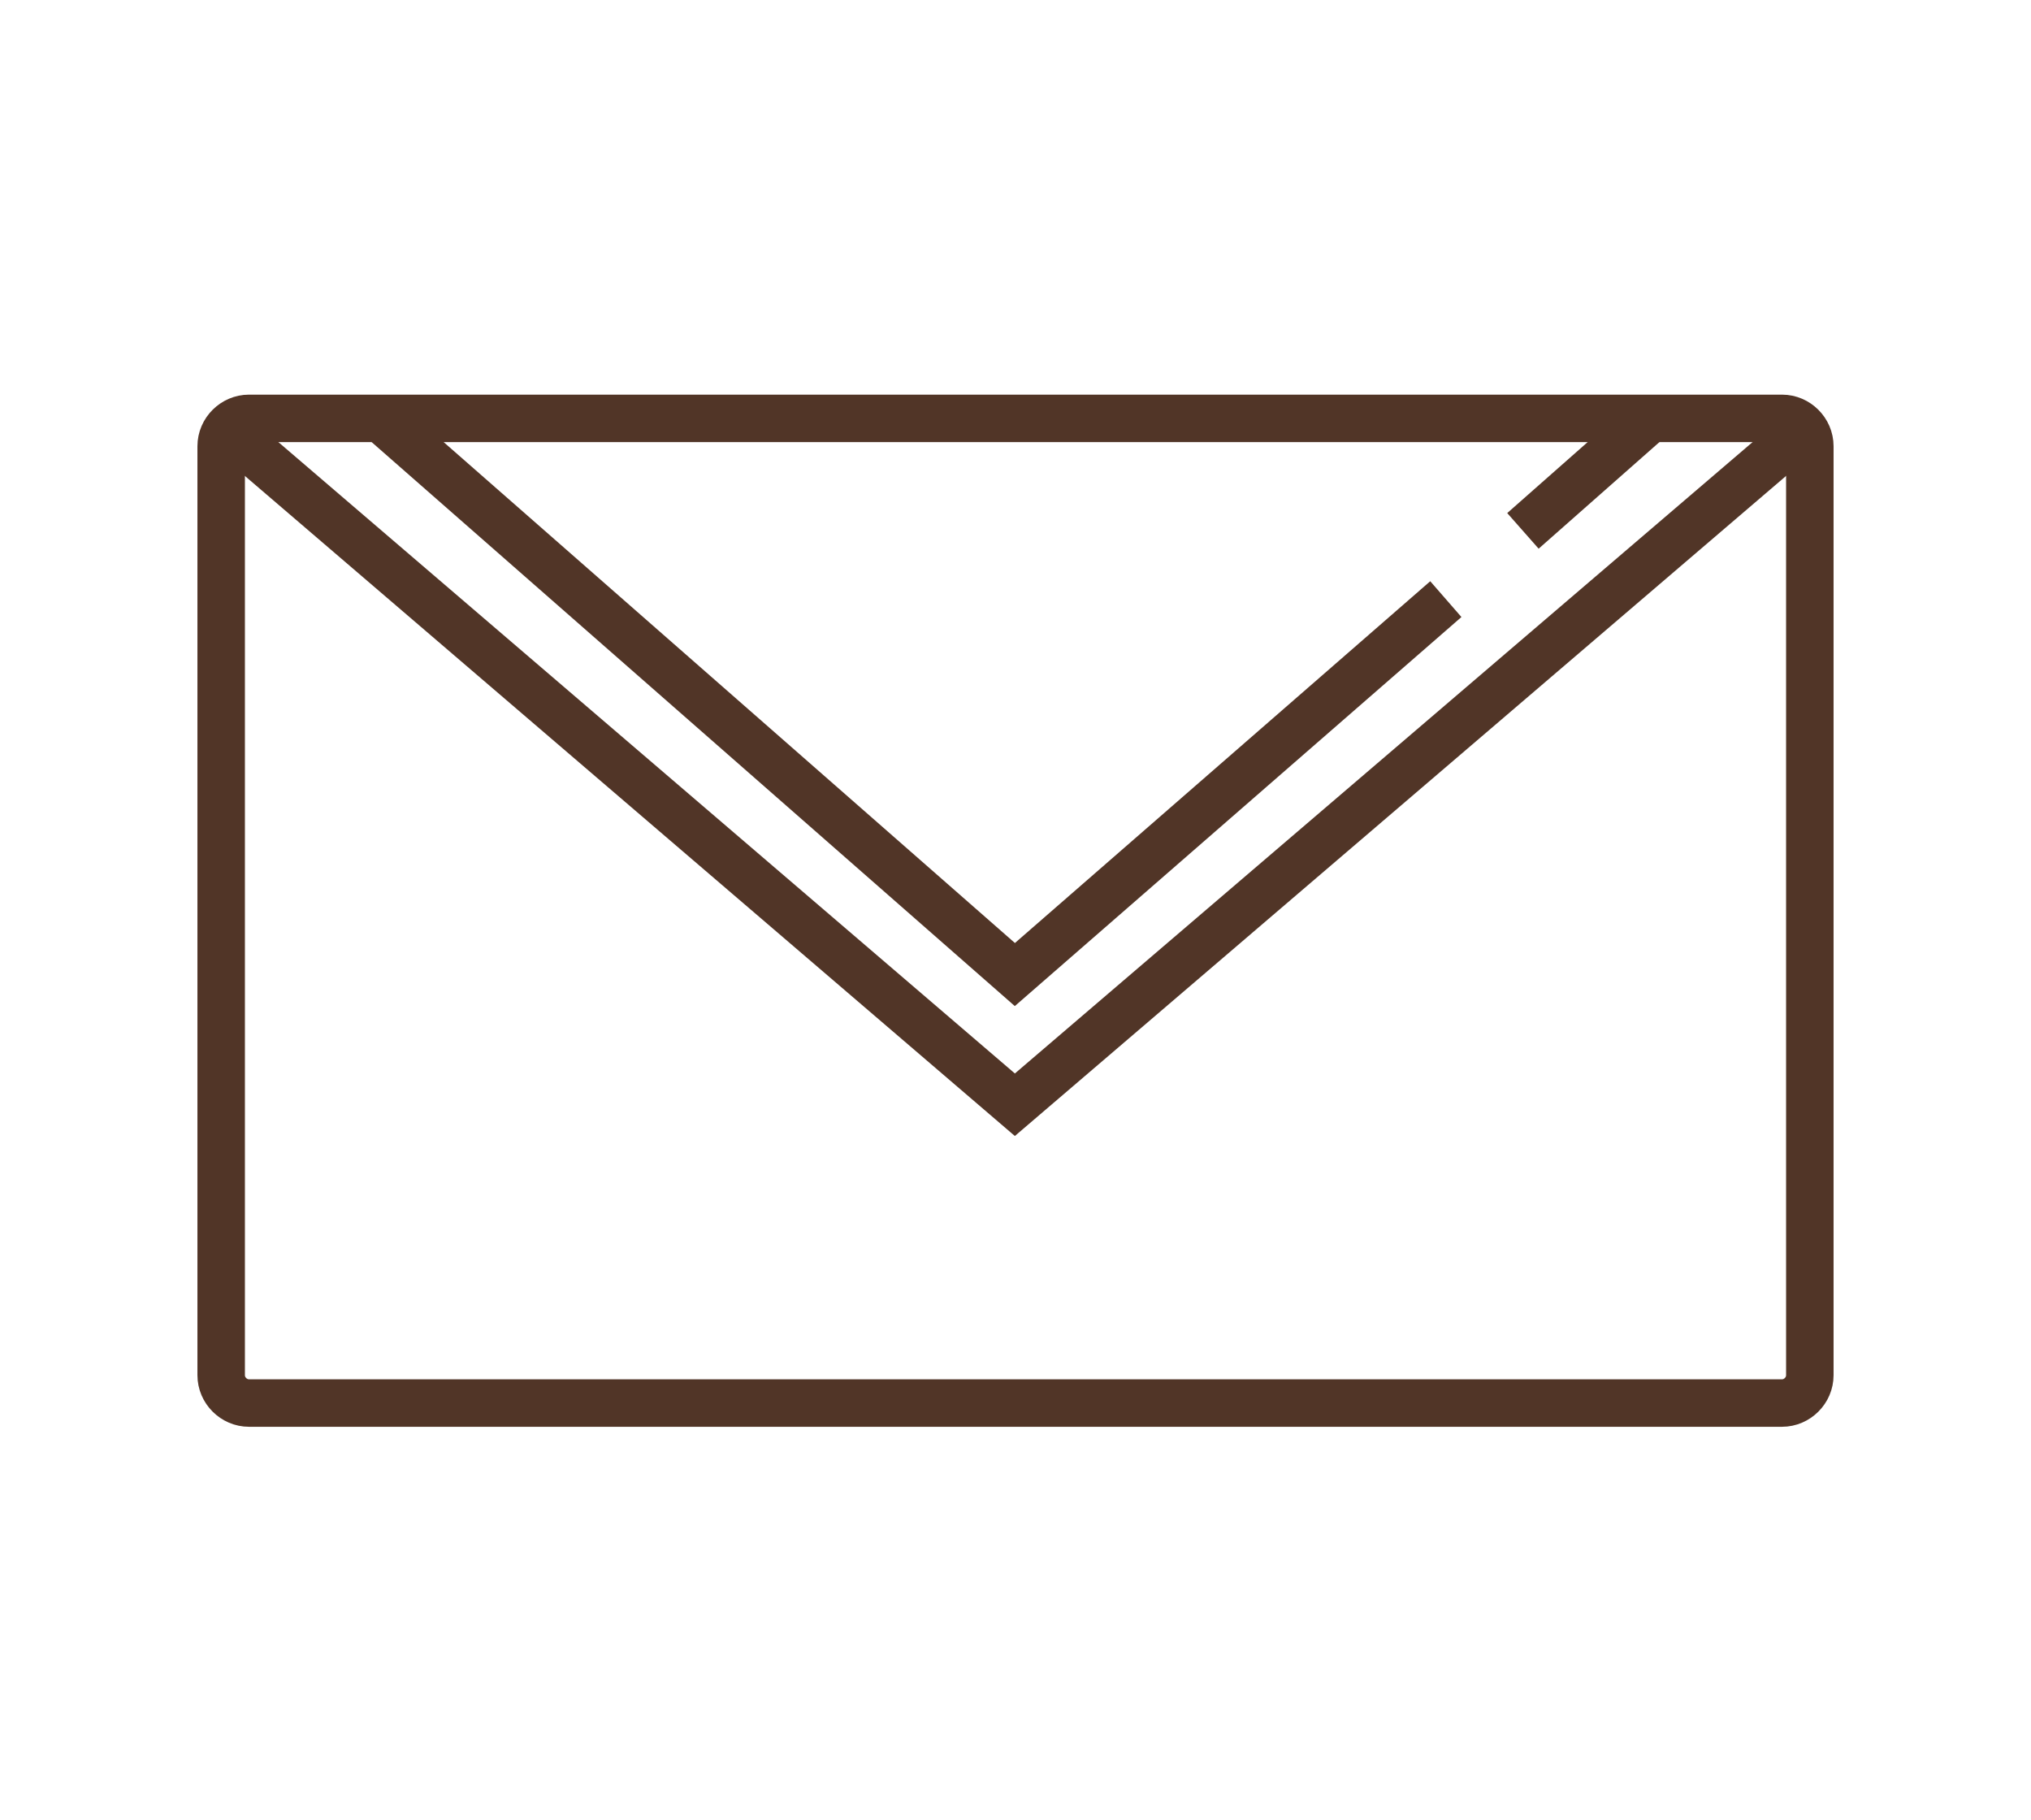 <?xml version="1.0" encoding="utf-8"?>
<!-- Generator: Adobe Illustrator 19.1.0, SVG Export Plug-In . SVG Version: 6.00 Build 0)  -->
<svg version="1.1" id="working" xmlns="http://www.w3.org/2000/svg" xmlns:xlink="http://www.w3.org/1999/xlink" x="0px" y="0px"
	 viewBox="0 0 160.7 144" style="enable-background:new 0 0 160.7 144;" xml:space="preserve">
<style type="text/css">
	.st0{fill:none;stroke:#513527;stroke-width:3.757;stroke-miterlimit:10;}
	.st1{fill:none;stroke:#513527;stroke-width:1.878;stroke-miterlimit:10;}
	.st2{fill:none;stroke:#513527;stroke-width:0.939;stroke-miterlimit:10;}
	.st3{fill:none;stroke:#513527;stroke-width:3.757;stroke-linecap:round;stroke-miterlimit:10;}
	.st4{fill:#513527;}
	.st5{fill:none;stroke:#513527;stroke-width:2.723;stroke-miterlimit:10;}
	.st6{fill:none;stroke:#513527;stroke-width:2.723;stroke-linecap:round;stroke-miterlimit:10;}
	.st7{fill:#513527;stroke:#513527;stroke-width:3.297;stroke-miterlimit:10;}
	.st8{fill:none;stroke:#513527;stroke-width:4;stroke-linecap:round;stroke-miterlimit:10;}
	.st9{fill:#FFFFFF;stroke:#513527;stroke-width:3.757;stroke-linecap:round;stroke-miterlimit:10;}
</style>
<g id="email_2_">
	<path id="email_3_" class="st0" d="M141,111H19.7c-1.2,0-2.2-1-2.2-2.2V35.3c0-1.2,1-2.2,2.2-2.2H141c1.2,0,2.2,1,2.2,2.2v73.5
		C143.2,110,142.2,111,141,111z"/>
	<polyline class="st0" points="18,34 80.3,87.4 142.7,34 	"/>
	<line class="st0" x1="120.5" y1="42" x2="130.7" y2="33"/>
	<polyline class="st0" points="30,33 80.3,77.1 114.4,47.4 	"/>
</g>
</svg>
